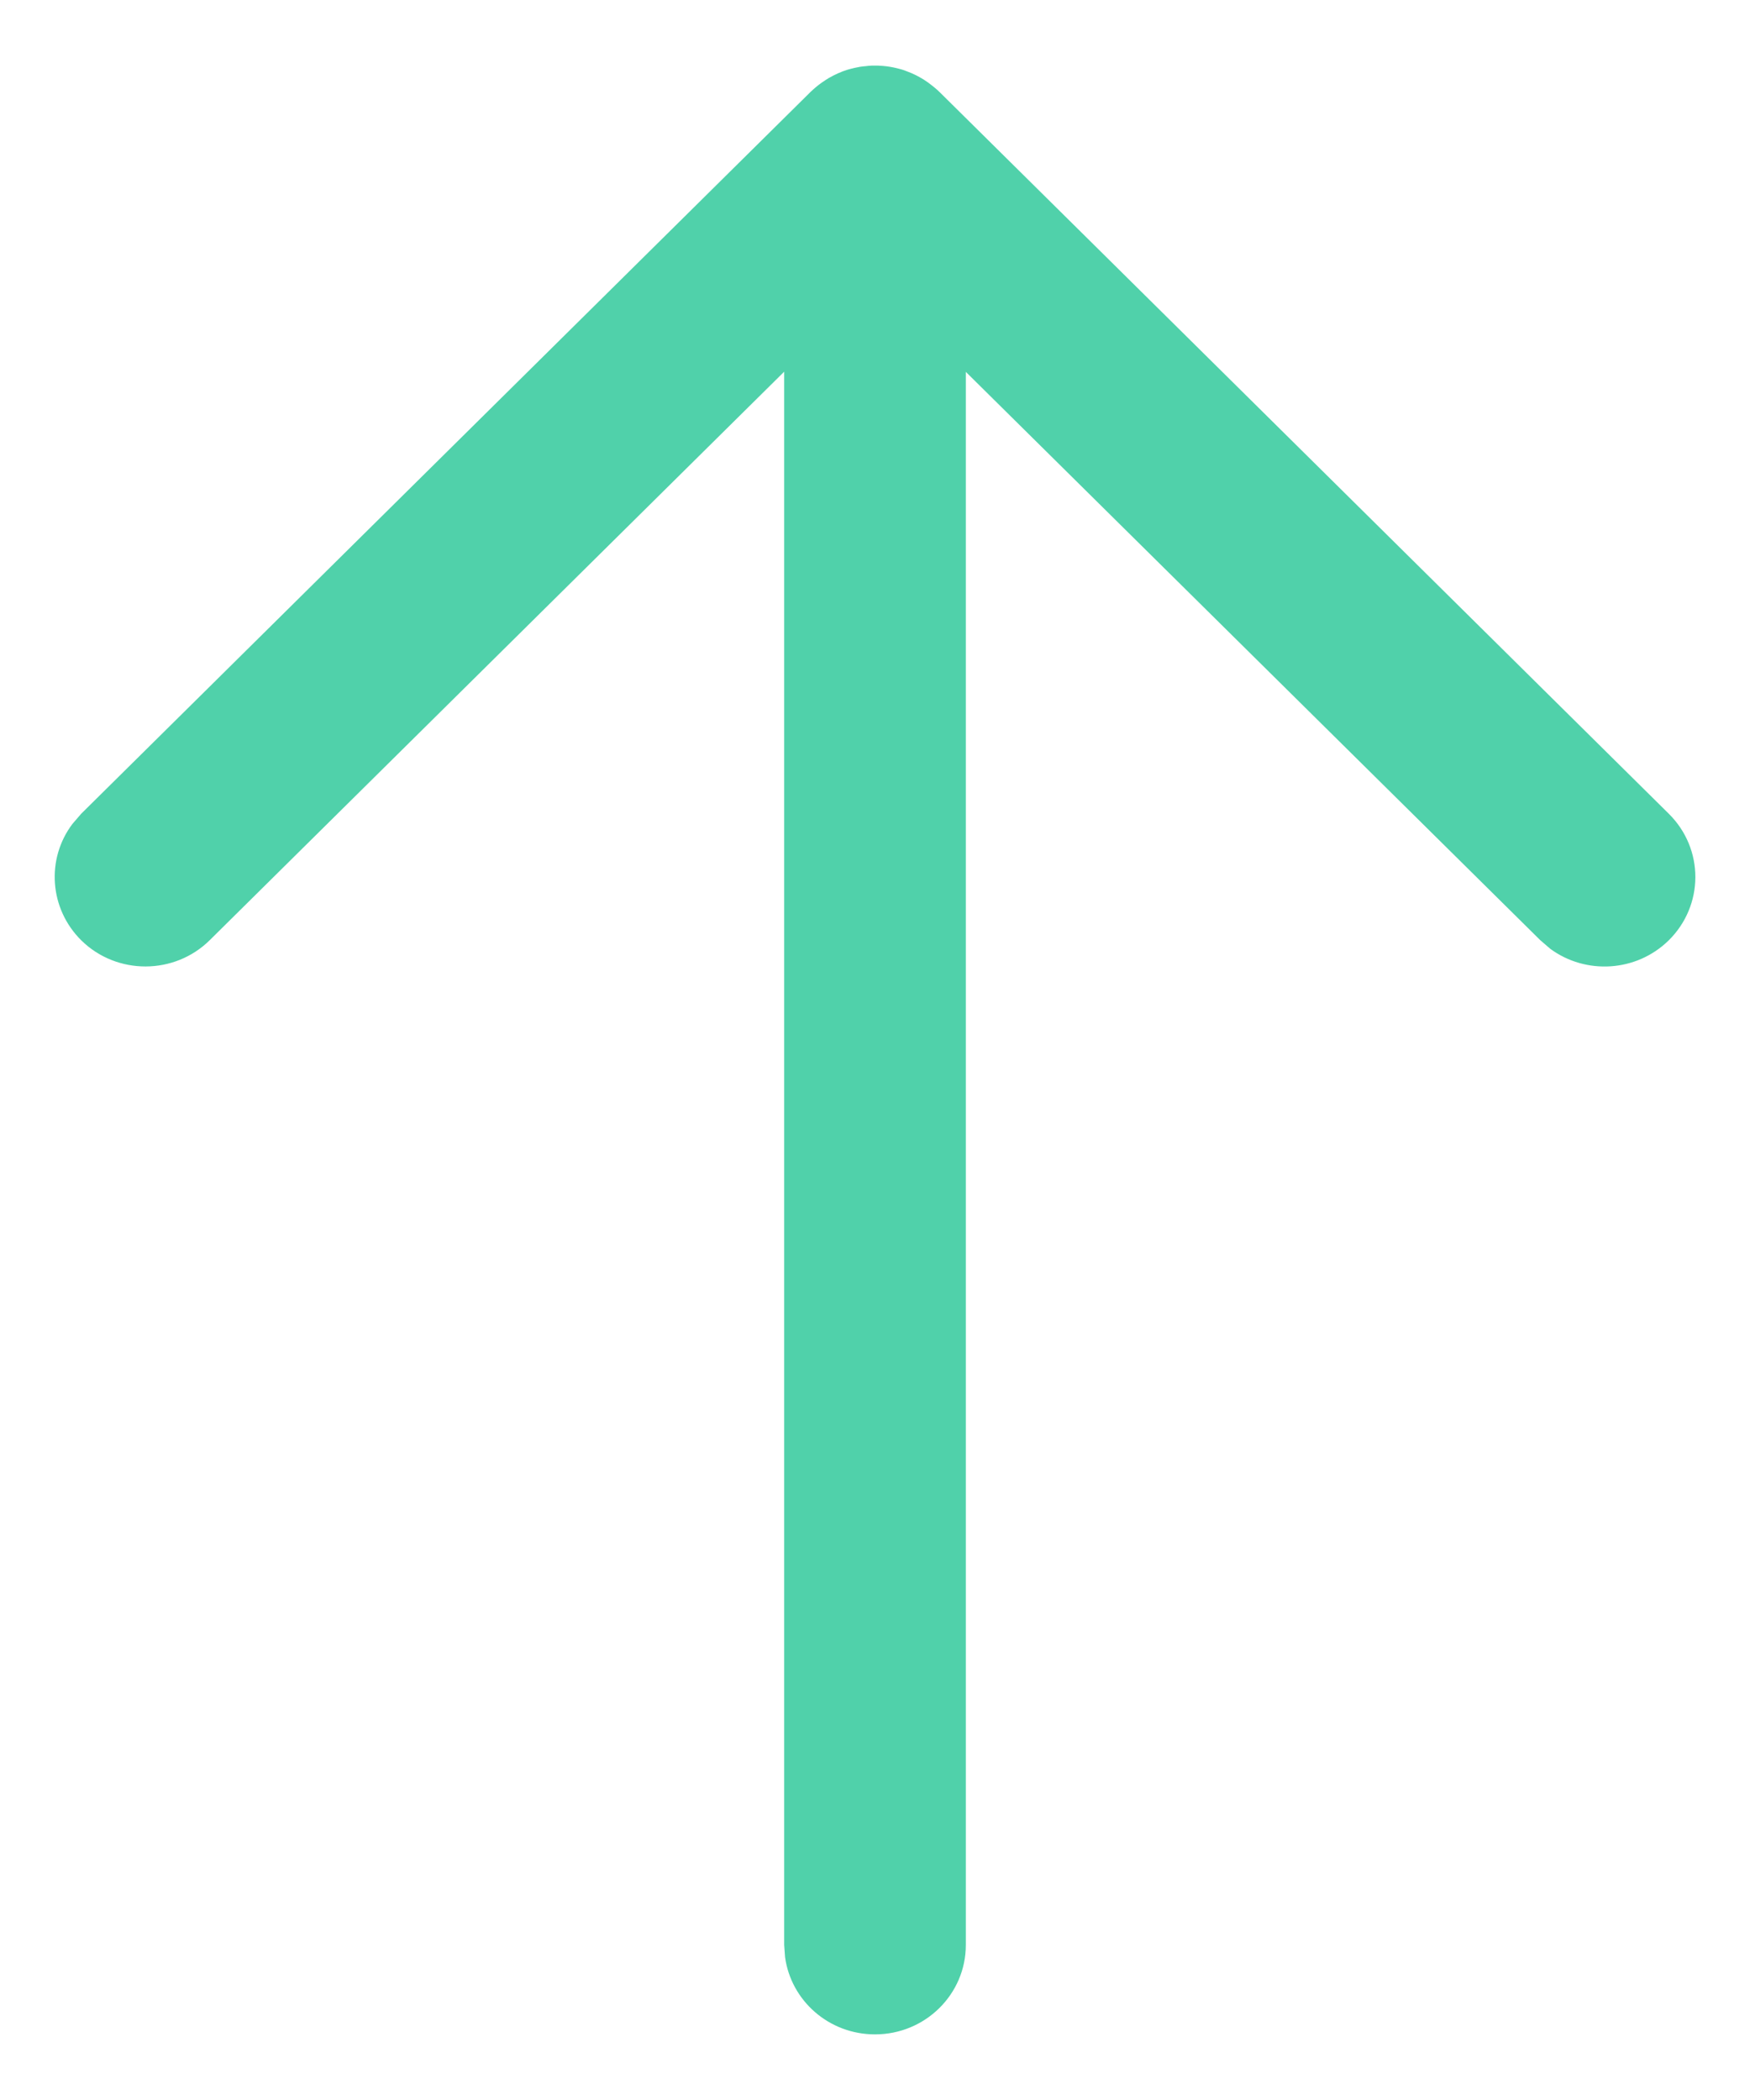 <svg width="10" height="12" viewBox="0 0 10 12" fill="none" xmlns="http://www.w3.org/2000/svg">
<path d="M5 11.625C4.737 11.625 4.52 11.433 4.486 11.183L4.481 11.114L4.481 2.124L1.199 5.372C0.997 5.572 0.668 5.573 0.465 5.374C0.281 5.192 0.263 4.908 0.414 4.708L0.464 4.65L4.632 0.525L4.643 0.515C4.654 0.505 4.666 0.495 4.678 0.485L4.632 0.525C4.652 0.506 4.673 0.488 4.696 0.472C4.71 0.462 4.724 0.453 4.739 0.444C4.773 0.425 4.808 0.409 4.844 0.398C4.856 0.395 4.869 0.391 4.883 0.388C4.893 0.386 4.903 0.384 4.913 0.382C4.924 0.38 4.935 0.379 4.947 0.378C4.958 0.376 4.969 0.376 4.981 0.375C4.987 0.375 4.994 0.375 5 0.375L5.017 0.375C5.03 0.376 5.043 0.376 5.055 0.378L5 0.375C5.03 0.375 5.059 0.377 5.087 0.382C5.1 0.384 5.113 0.387 5.126 0.39C5.136 0.393 5.146 0.395 5.156 0.398C5.167 0.402 5.179 0.406 5.191 0.411C5.203 0.415 5.215 0.421 5.226 0.426C5.235 0.43 5.244 0.435 5.253 0.44C5.27 0.449 5.286 0.459 5.301 0.47C5.304 0.472 5.306 0.474 5.309 0.476C5.332 0.493 5.353 0.51 5.372 0.529L9.536 4.65C9.739 4.851 9.738 5.174 9.535 5.374C9.35 5.555 9.062 5.571 8.859 5.422L8.801 5.372L5.519 2.125L5.519 11.114C5.519 11.396 5.287 11.625 5 11.625Z" fill="#50D1AA"/>
</svg>
